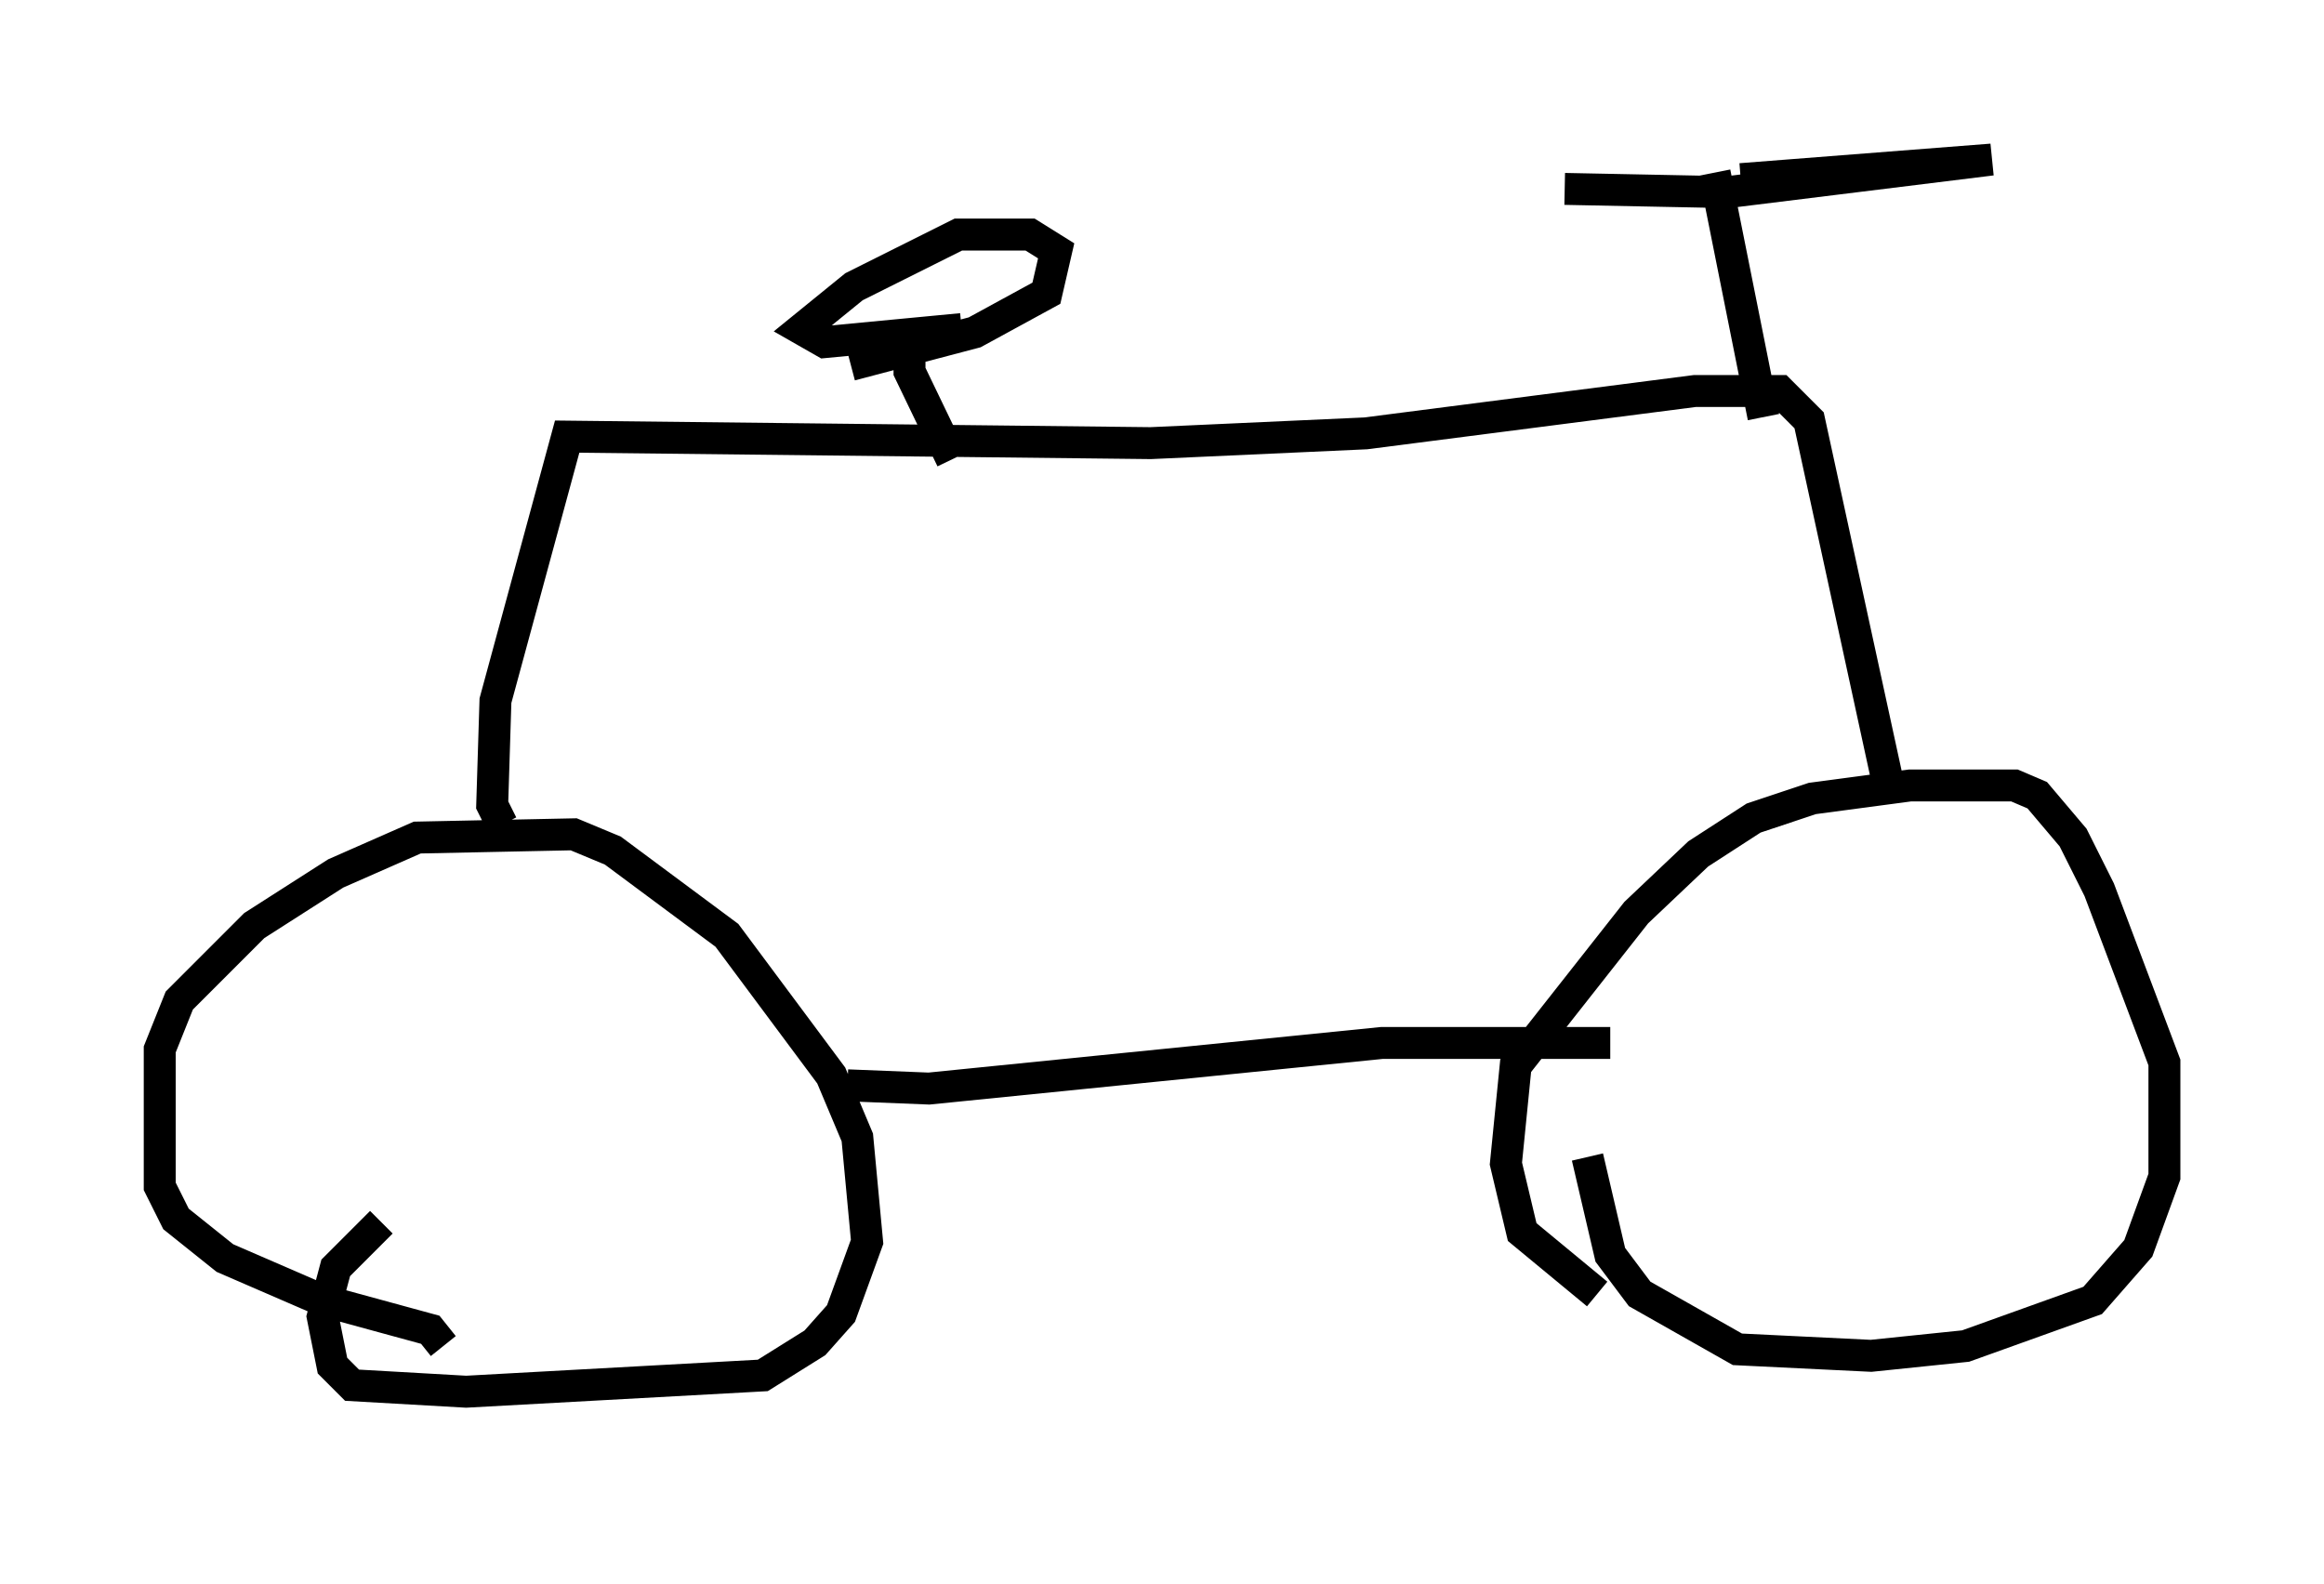<?xml version="1.0" encoding="utf-8" ?>
<svg baseProfile="full" height="49.609" version="1.1" width="72.782" xmlns="http://www.w3.org/2000/svg" xmlns:ev="http://www.w3.org/2001/xml-events" xmlns:xlink="http://www.w3.org/1999/xlink"><defs /><rect fill="white" height="49.609" width="72.782" x="0" y="0" /><path d="M58.39, 44.609 m-8.371, -4.083 l-2.348, -1.94 -0.51, -2.144 l0.306, -3.063 3.777, -4.798 l1.94, -1.838 1.735, -1.123 l1.838, -0.613 3.063, -0.408 l3.267, 0.0 0.715, 0.306 l1.123, 1.327 0.817, 1.633 l2.042, 5.41 0.0, 3.573 l-0.817, 2.246 -1.429, 1.633 l-3.981, 1.429 -2.96, 0.306 l-4.185, -0.204 -3.063, -1.735 l-0.919, -1.225 -0.715, -3.063 m-35.832, 5.921 l-0.408, -0.51 -3.369, -0.919 l-3.063, -1.327 -1.531, -1.225 l-0.51, -1.021 0.0, -4.288 l0.613, -1.531 2.348, -2.348 l2.552, -1.633 2.552, -1.123 l4.9, -0.102 1.225, 0.51 l3.573, 2.654 3.267, 4.39 l0.817, 1.94 0.306, 3.267 l-0.817, 2.246 -0.817, 0.919 l-1.633, 1.021 -9.29, 0.51 l-3.573, -0.204 -0.613, -0.613 l-0.306, -1.531 0.408, -1.531 l1.429, -1.429 m14.598, -4.288 l2.552, 0.102 14.19, -1.429 l7.146, 0.0 m-34.709, -6.84 l-0.306, -0.613 0.102, -3.267 l2.246, -8.269 18.273, 0.204 l6.738, -0.306 10.311, -1.327 l2.654, 0.0 0.919, 0.919 l2.552, 11.74 m-3.981, -11.842 l-1.531, -7.656 m0.817, 0.204 l7.861, -0.613 -8.269, 1.021 l-5.104, -0.102 m-19.192, 8.473 l-1.327, -2.756 0.0, -0.817 m-1.838, 0.613 l3.879, -1.021 2.246, -1.225 l0.306, -1.327 -0.817, -0.51 l-2.246, 0.0 -3.267, 1.633 l-1.633, 1.327 0.715, 0.408 l4.288, -0.408 " fill="none" stroke="black" stroke-width="1" /></svg>